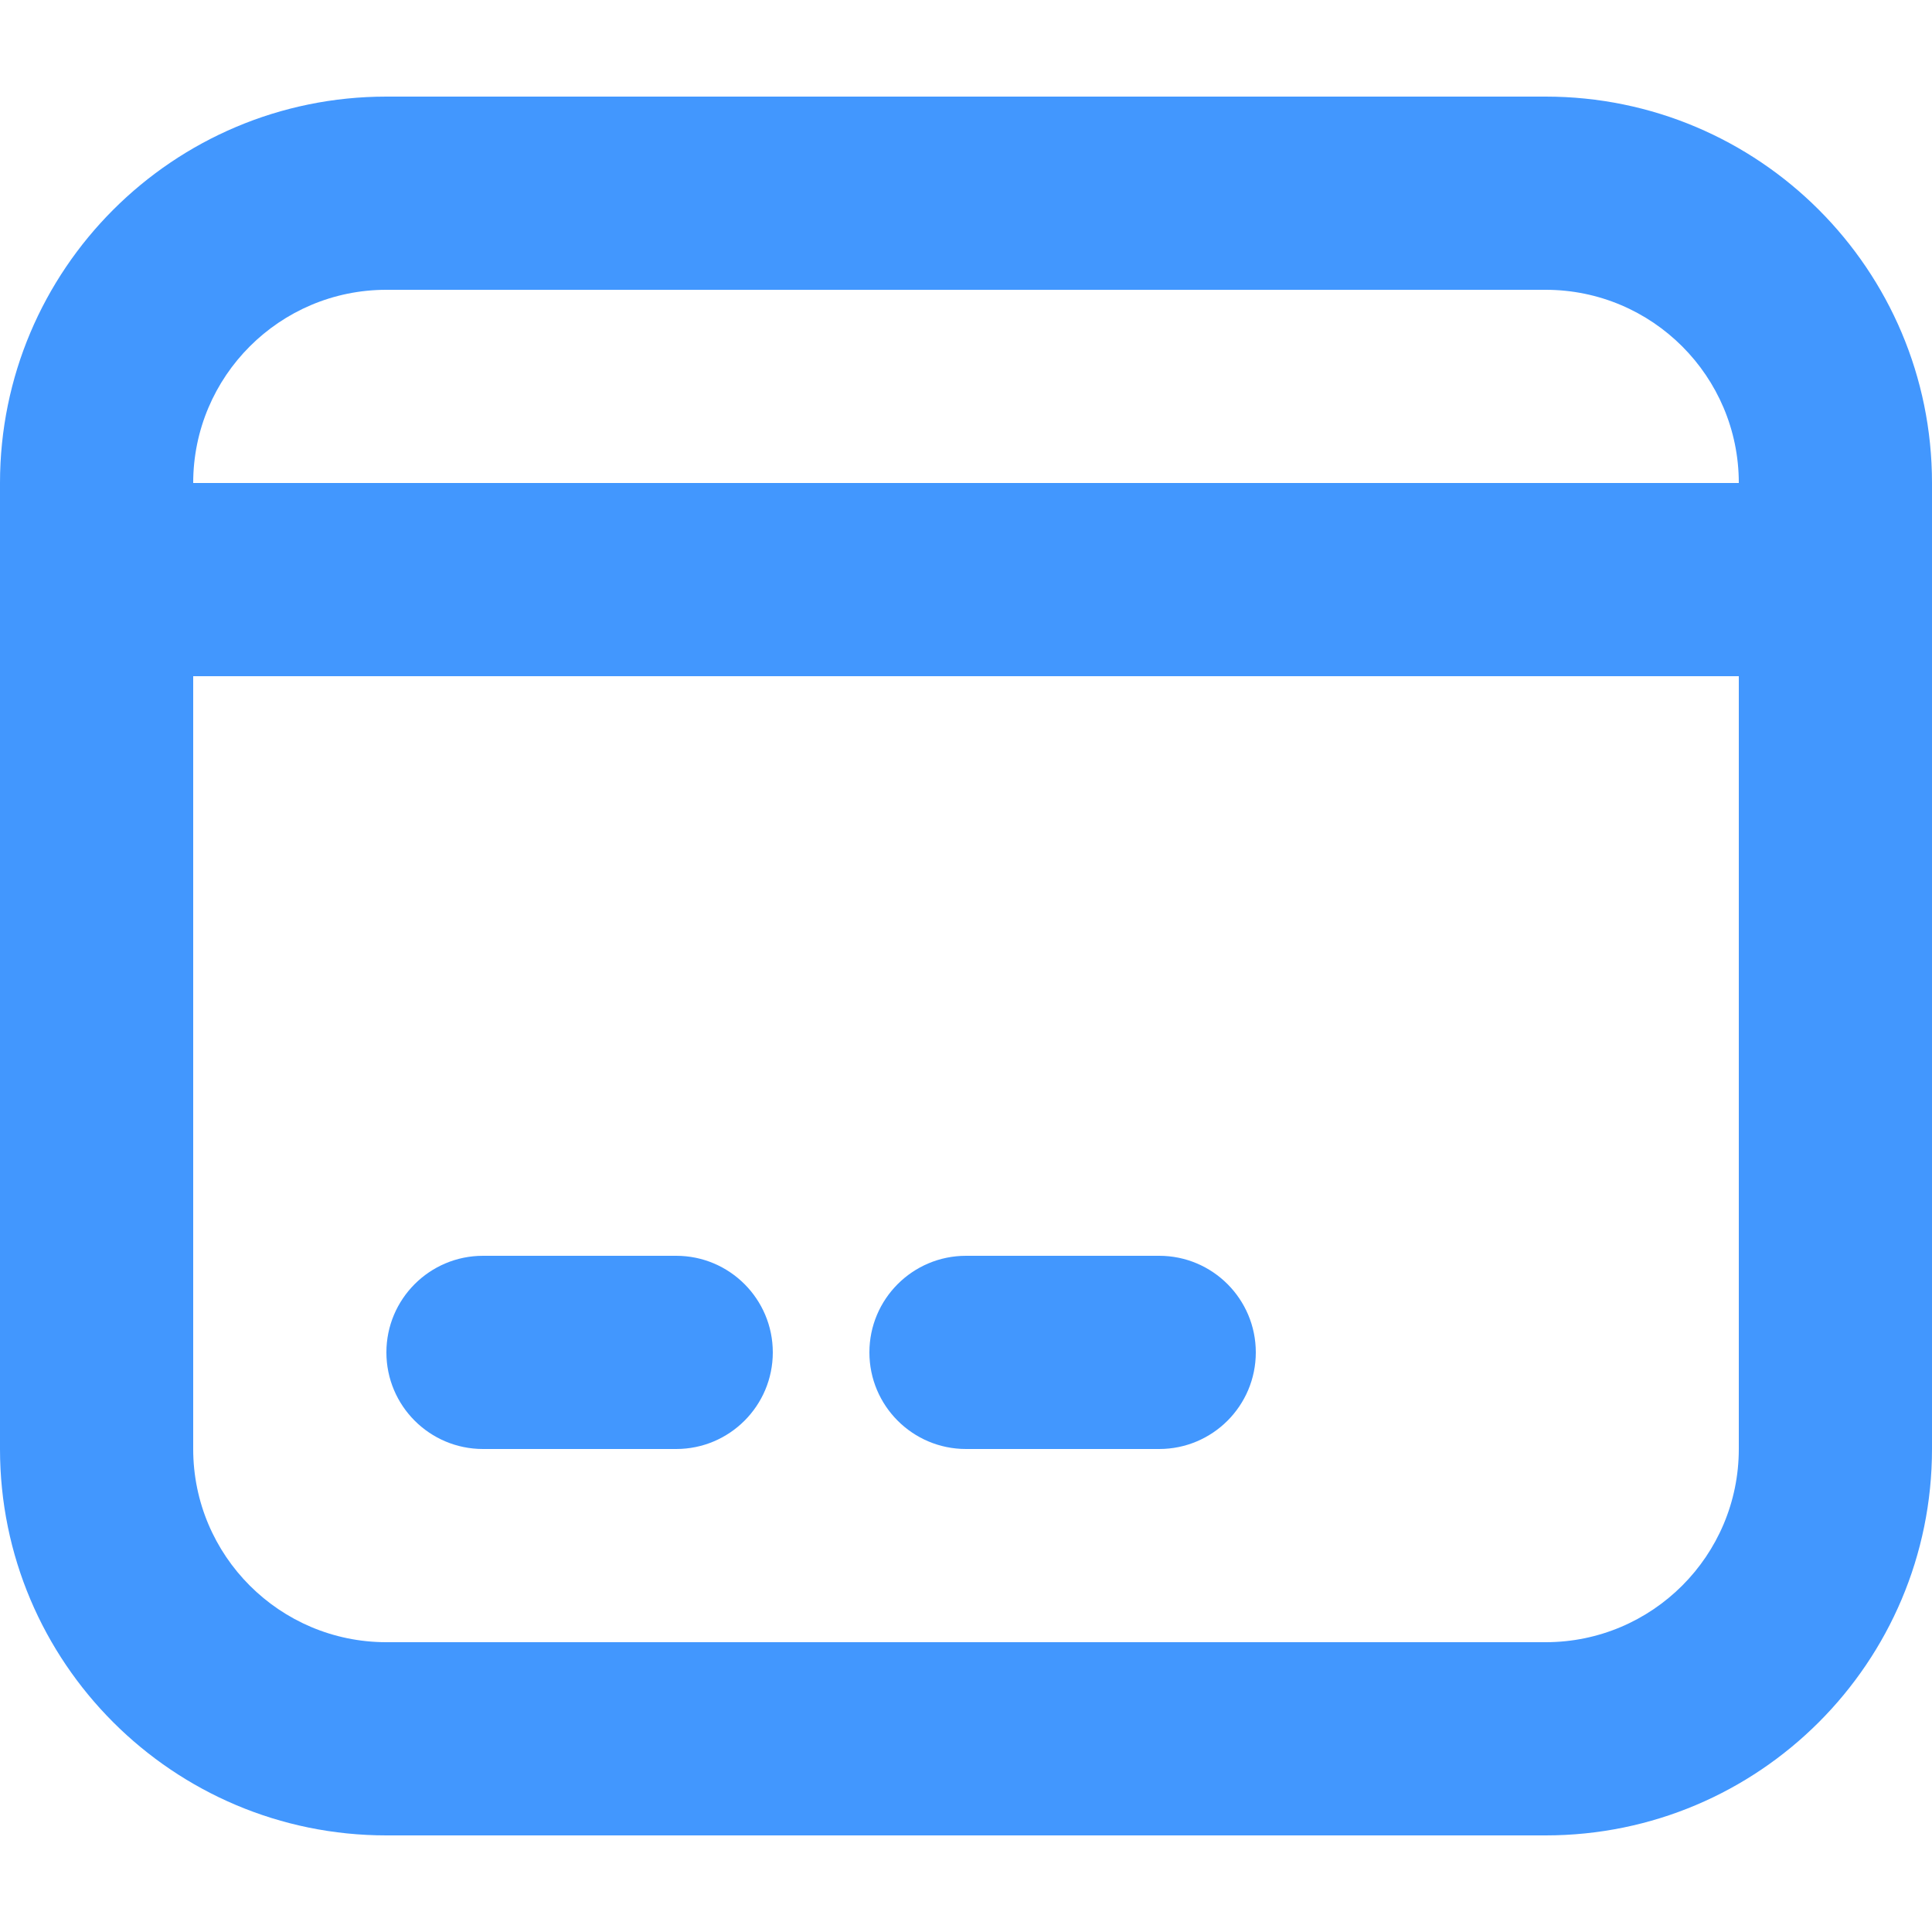 <?xml version="1.0" encoding="UTF-8"?>
<svg width="18px" height="18px" viewBox="0 0 18 18" version="1.1" xmlns="http://www.w3.org/2000/svg" xmlns:xlink="http://www.w3.org/1999/xlink">
    <title>Icon/基金</title>
    <g id="页面-1" stroke="none" stroke-width="1" fill="none" fill-rule="evenodd">
        <g id="我的" transform="translate(-50, -576)" fill="#4297FE" fill-rule="nonzero">
            <g id="Icon/基金" transform="translate(50, 576)">
                <path d="M14.4,0.9 C16.388,0.9 18,2.512 18,4.5 L18,13.5 C18,15.488 16.388,17.1 14.4,17.1 L3.6,17.1 C1.612,17.1 0,15.488 0,13.5 L0,4.5 C0,2.512 1.612,0.9 3.6,0.9 L14.4,0.9 Z M16.2,6.3 L1.8,6.3 L1.8,13.5 C1.8,14.494 2.606,15.3 3.6,15.3 L14.4,15.3 C15.394,15.3 16.2,14.494 16.2,13.5 L16.2,6.3 Z M6.3,11.7 C6.797,11.7 7.2,12.103 7.2,12.6 C7.2,13.097 6.797,13.5 6.3,13.5 L4.5,13.5 C4.003,13.5 3.6,13.097 3.6,12.6 C3.6,12.103 4.003,11.7 4.5,11.7 L6.3,11.7 Z M10.8,11.7 C11.297,11.7 11.7,12.103 11.7,12.6 C11.7,13.097 11.297,13.5 10.8,13.5 L9,13.5 C8.503,13.5 8.1,13.097 8.1,12.6 C8.1,12.103 8.503,11.7 9,11.7 L10.8,11.7 Z M14.4,2.7 L3.6,2.7 C2.606,2.7 1.8,3.506 1.8,4.5 L16.2,4.5 C16.2,3.506 15.394,2.7 14.4,2.7 Z" id="形状结合"></path>
            </g>
        </g>
    </g>
</svg>
